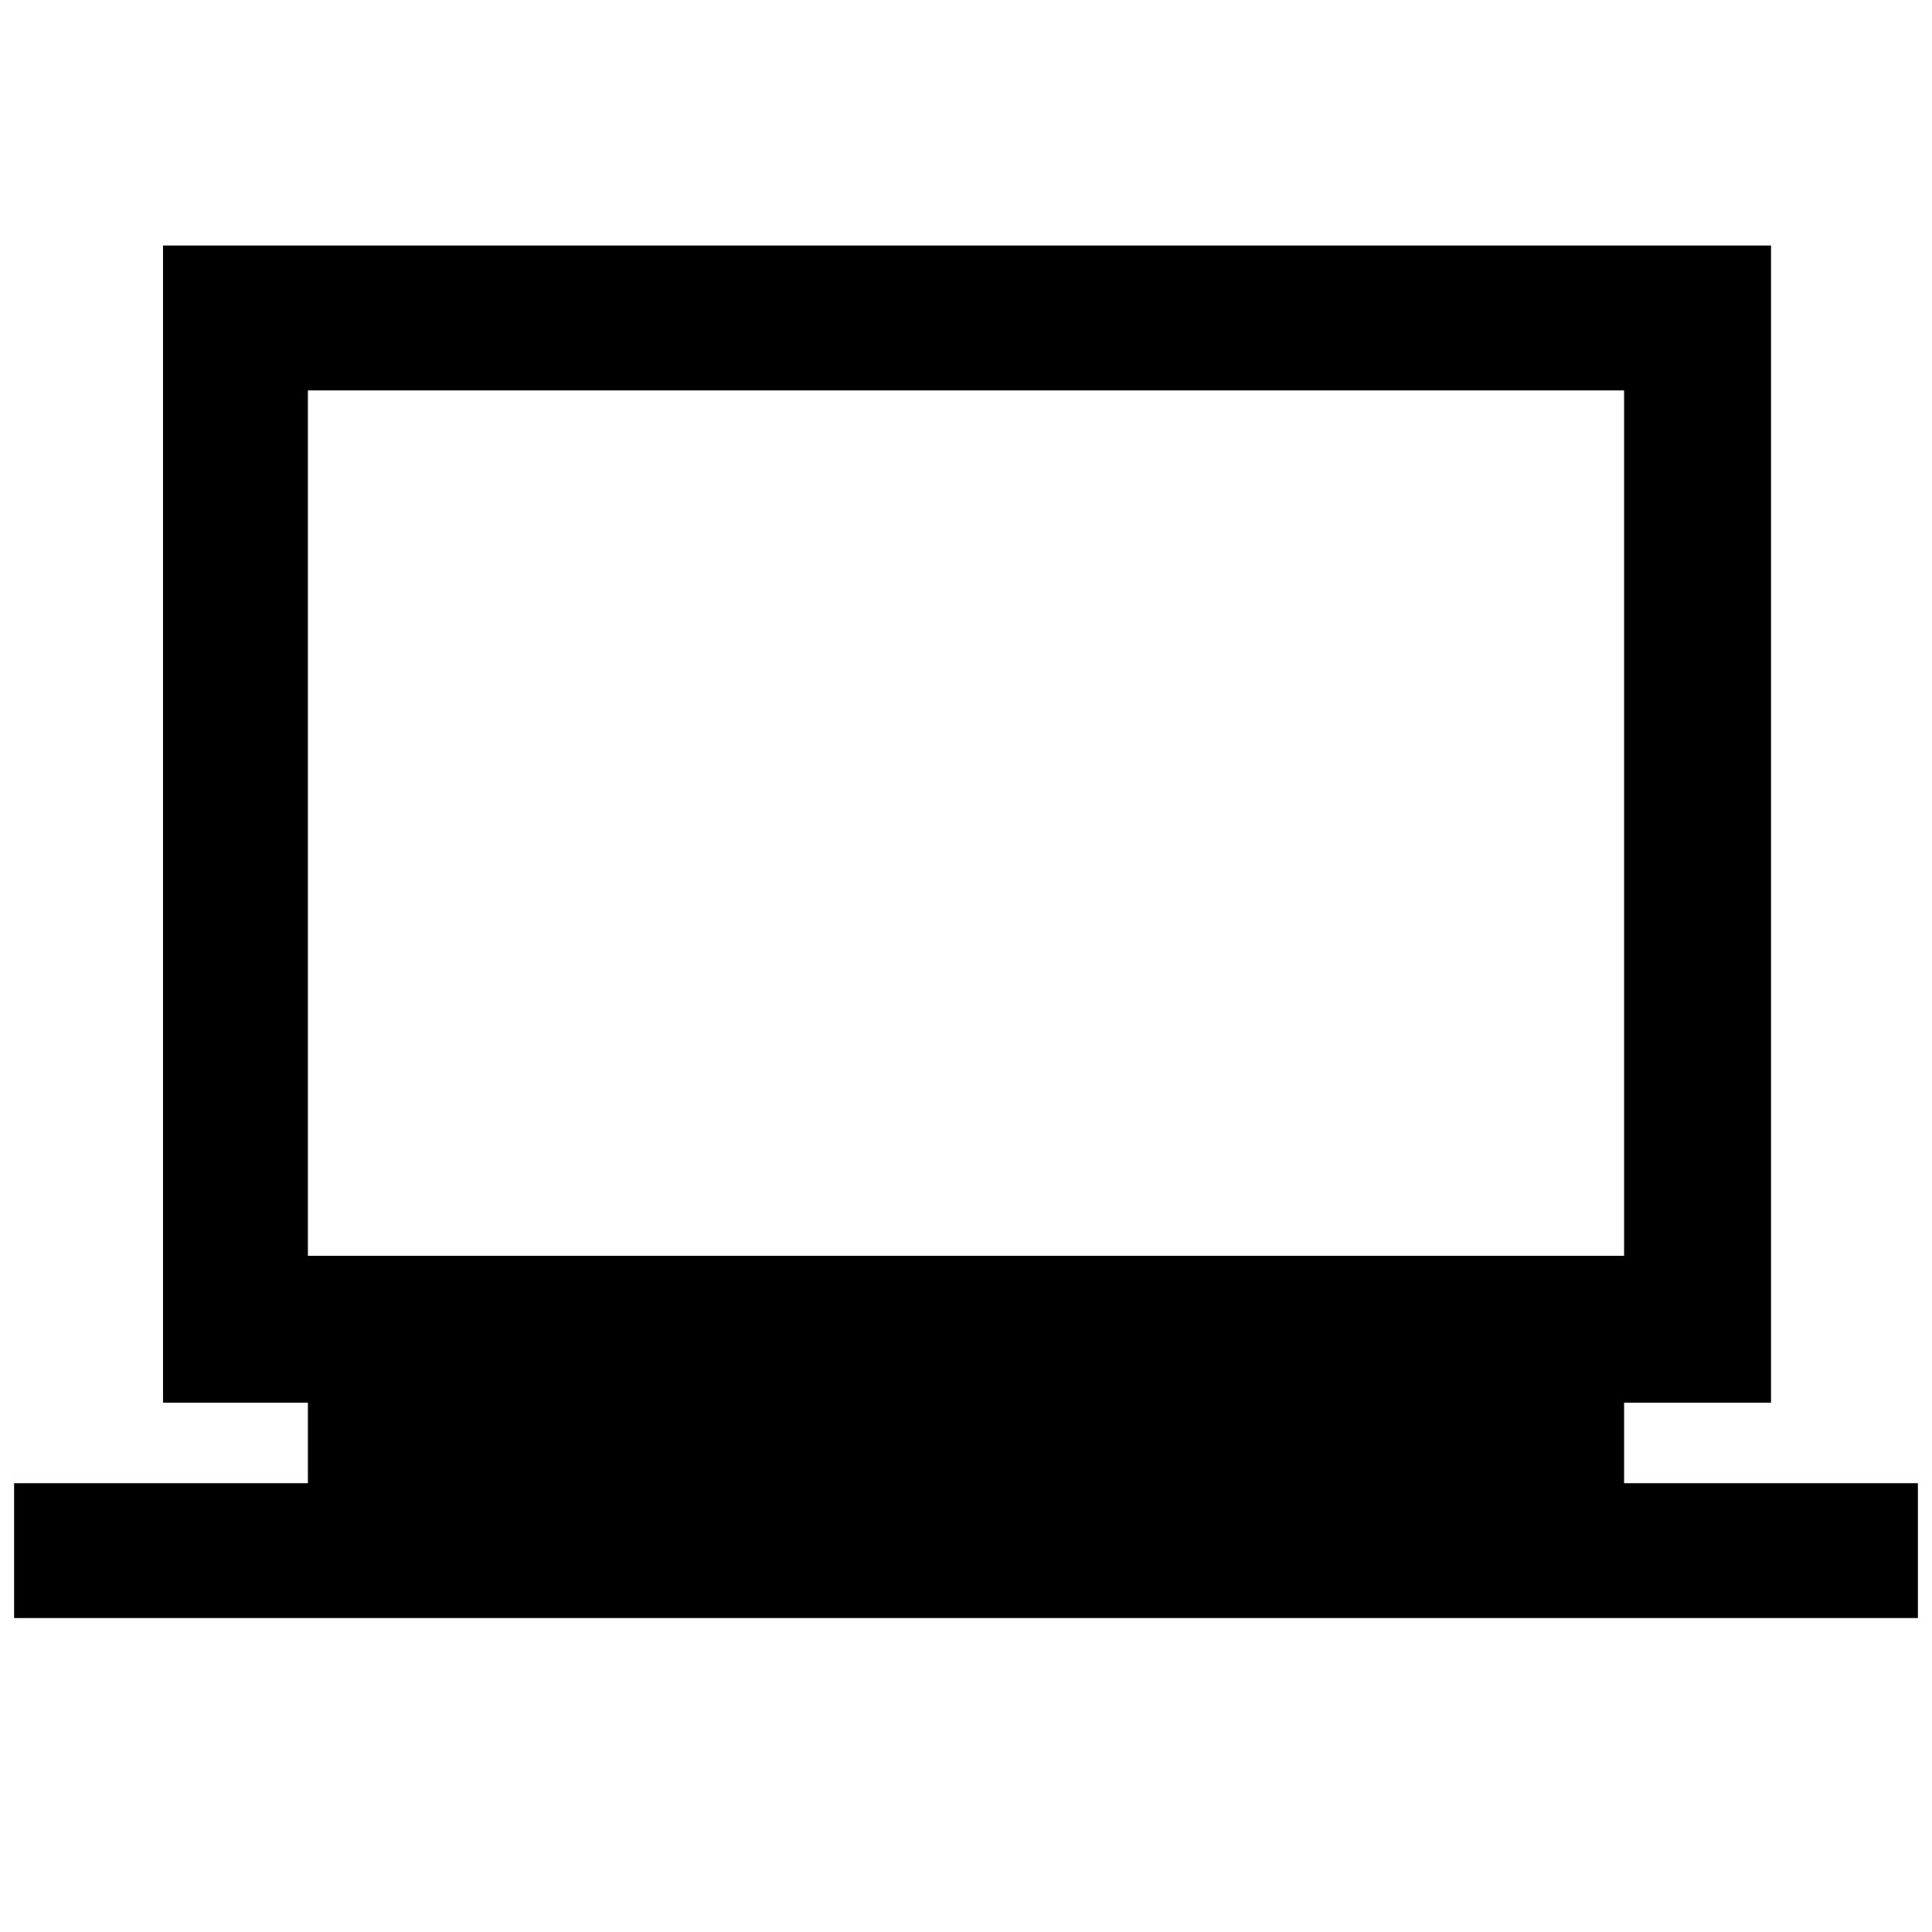 <svg xmlns="http://www.w3.org/2000/svg" height="40" width="40"><path d="M0.292 33.5V30.708H6.375V29.042H3.375V5.083H36.667V29.042H33.625V30.708H39.708V33.5ZM6.375 26H33.625V8.083H6.375ZM6.375 26V8.083V26Z"/></svg>